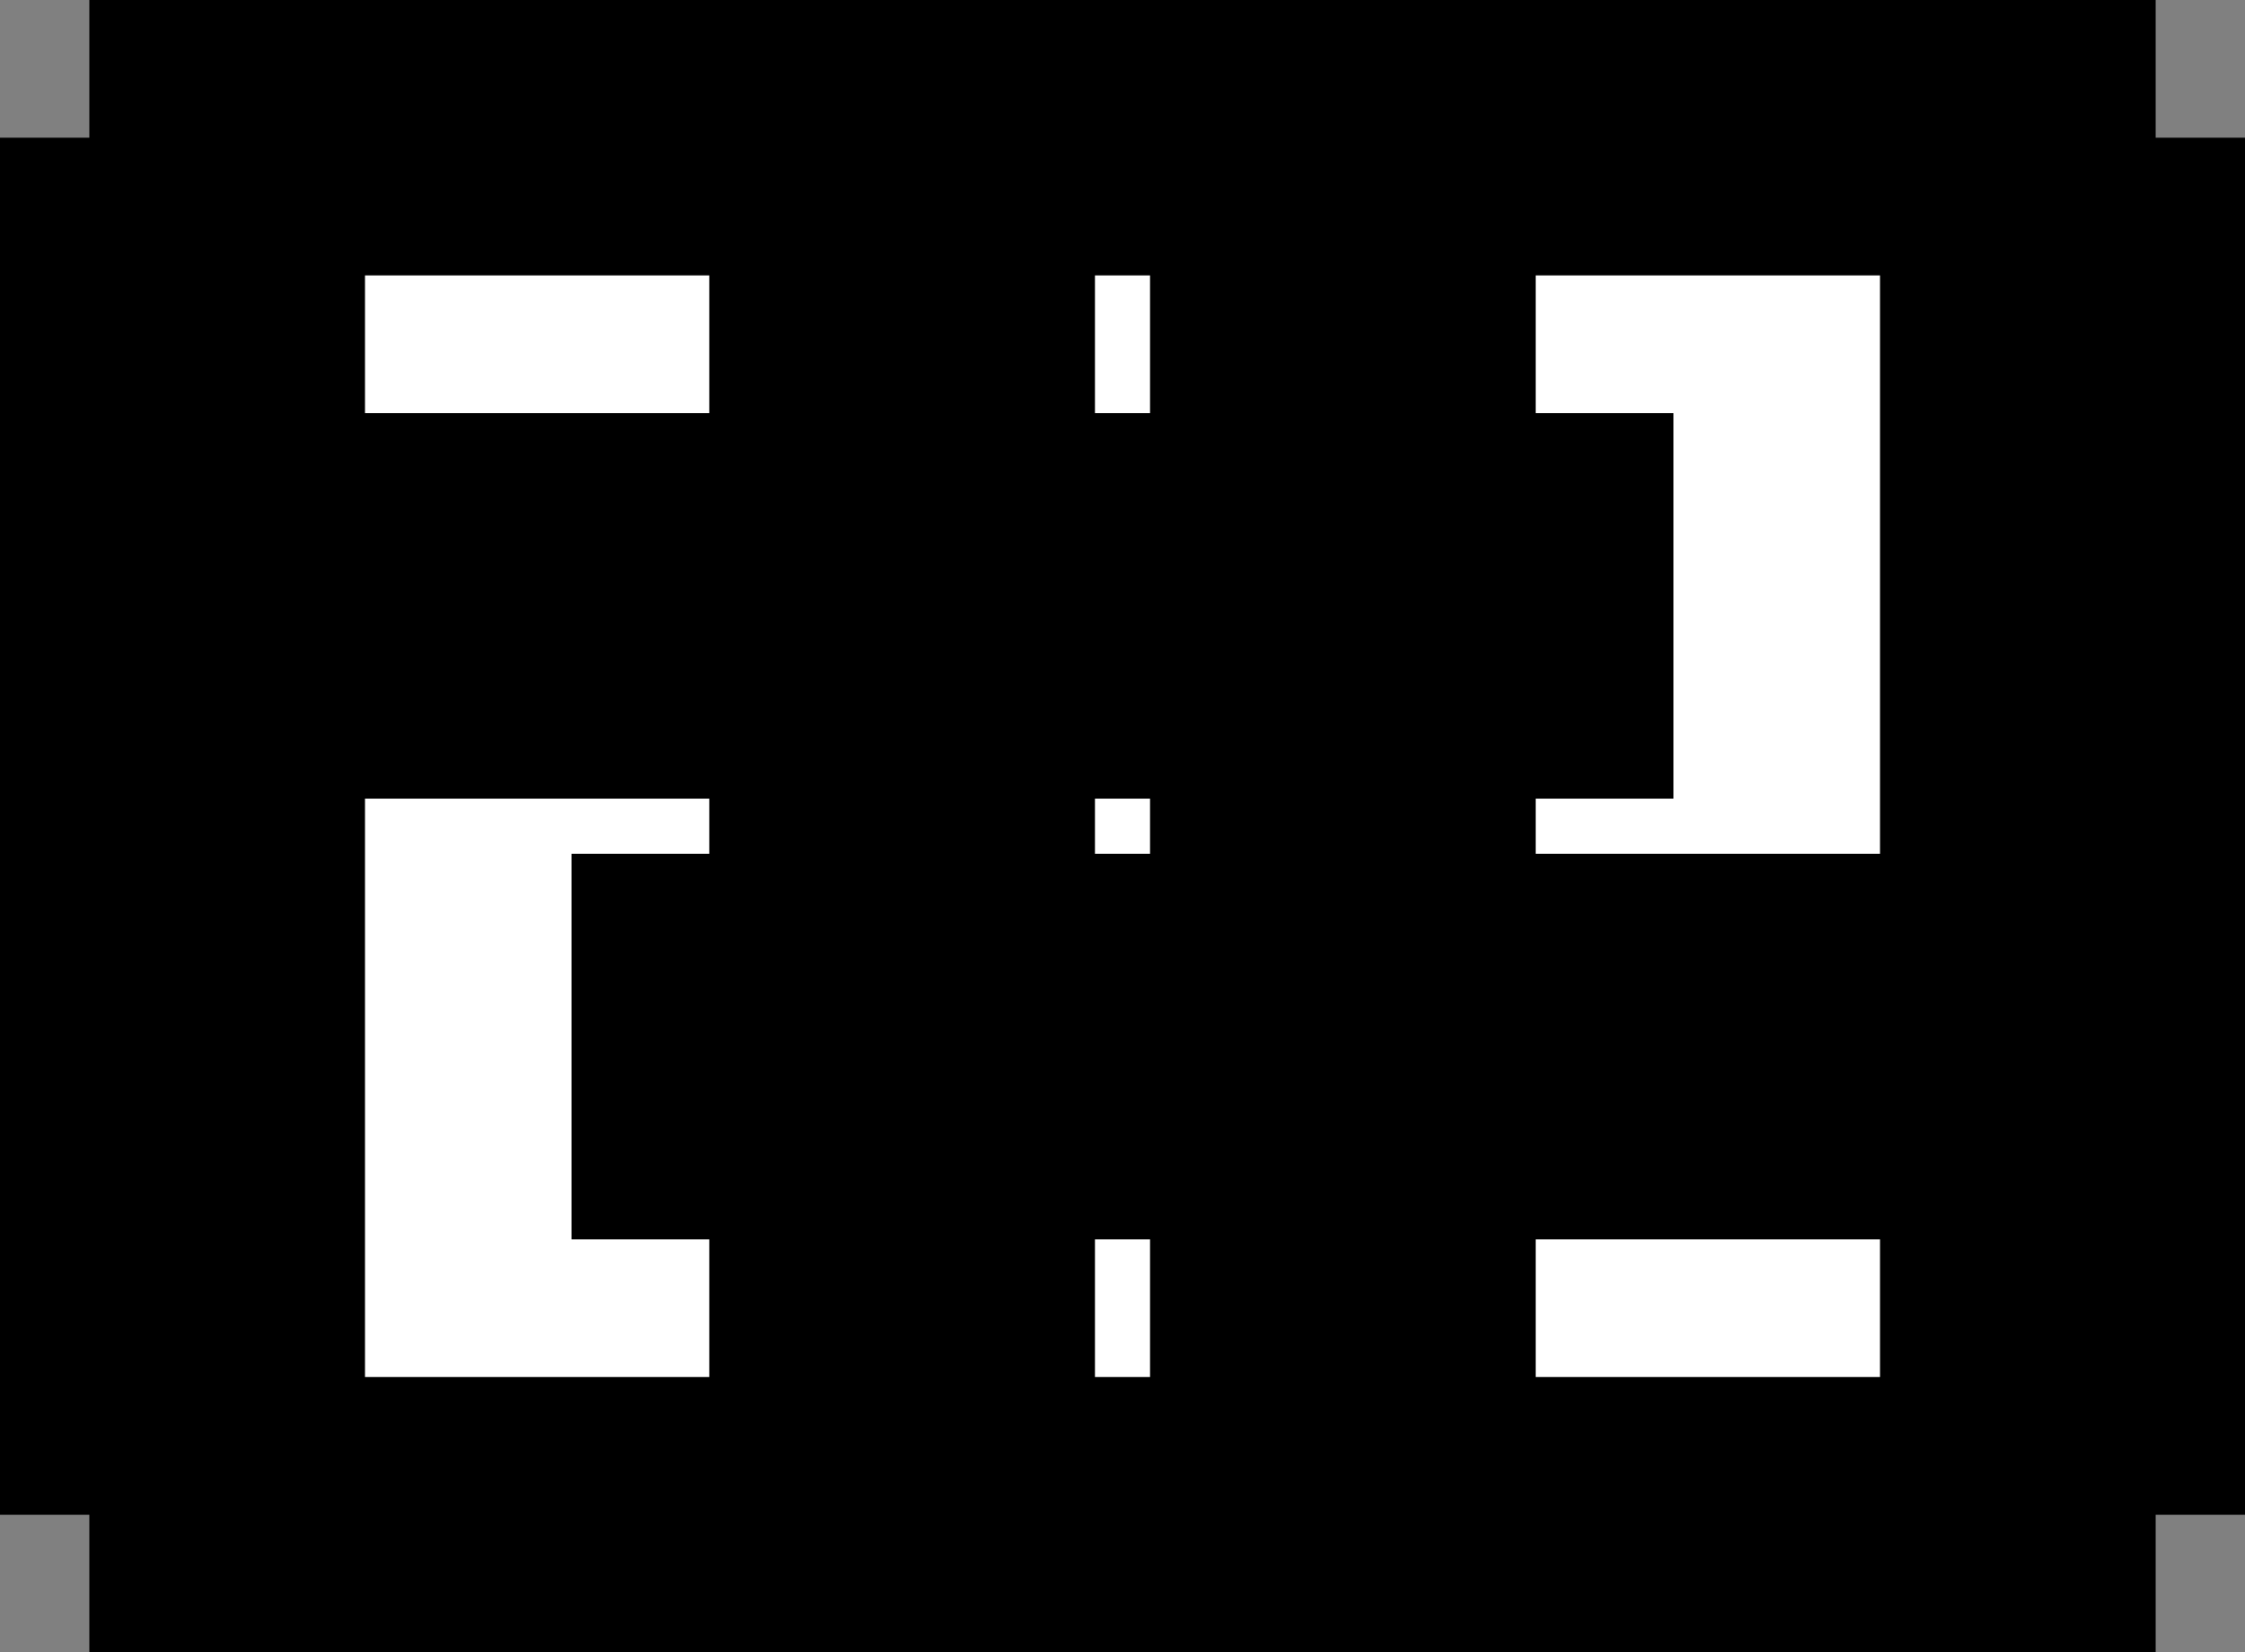 <?xml version="1.0" encoding="utf-8"?>
<!-- Generator: Fusion 360, Shaper Origin Export Add-In, Version 1.5.0  -->
<svg enable-background="new 0 0 8.15 6" height="6cm" shaper:fusionaddin="version:1.5.0" version="1.1" viewBox="0 0 8.15 6" width="8.15cm" x="0cm" xml:space="preserve" xmlns="http://www.w3.org/2000/svg" xmlns:shaper="http://www.shapertools.com/namespaces/shaper" xmlns:xlink="http://www.w3.org/1999/xlink" y="0cm"><rect x="0" y="0" width="8.15" height="6" fill="#808080" stroke="none"/><path d="M7.825,0.5 L7.5,0.5 7.5,0 0,0 0,0.5 -0.325,0.5 -0.325,5.5 0,5.5 0,6 7.5,6 7.5,5.5 7.825,5.5 7.825,0.5z" fill="rgb(0,0,0)" shaper:cutDepth="0.003" shaper:pathType="exterior" transform="matrix(1,0,0,-1,0.325,6)" vector-effect="non-scaling-stroke" /><path d="M4.75,4 L4.75,5.5 7,5.5 7,2.4 4.75,2.4 4.75,3.6 5.25,3.6 5.25,4 4.75,4z" fill="rgb(255,255,255)" shaper:cutDepth="0.003" shaper:pathType="interior" stroke="rgb(0,0,0)" transform="matrix(1,0,0,-1,0.325,6)" vector-effect="non-scaling-stroke" /><path d="M2.75,2 L2.75,0.5 0.5,0.5 0.5,3.6 2.75,3.6 2.75,2.4 2.25,2.4 2.25,2 2.75,2z" fill="rgb(255,255,255)" shaper:cutDepth="0.003" shaper:pathType="interior" stroke="rgb(0,0,0)" transform="matrix(1,0,0,-1,0.325,6)" vector-effect="non-scaling-stroke" /><path d="M2.75,4.5 L2.75,4 0.5,4 0.5,5.5 4.35,5.5 4.35,4 3.15,4 3.15,4.5 2.75,4.5z" fill="rgb(255,255,255)" shaper:cutDepth="0.003" shaper:pathType="interior" stroke="rgb(0,0,0)" transform="matrix(1,0,0,-1,0.325,6)" vector-effect="non-scaling-stroke" /><path d="M4.75,2 L7,2 7,0.5 3.15,0.5 3.15,2 4.35,2 4.35,1.5 4.75,1.5 4.75,2z" fill="rgb(255,255,255)" shaper:cutDepth="0.003" shaper:pathType="interior" stroke="rgb(0,0,0)" transform="matrix(1,0,0,-1,0.325,6)" vector-effect="non-scaling-stroke" /><path d="M3.15,3.6 L4.35,3.6 4.35,2.4 3.15,2.4 3.15,3.6z" fill="rgb(255,255,255)" shaper:cutDepth="0.003" shaper:pathType="interior" stroke="rgb(0,0,0)" transform="matrix(1,0,0,-1,0.325,6)" vector-effect="non-scaling-stroke" /></svg>